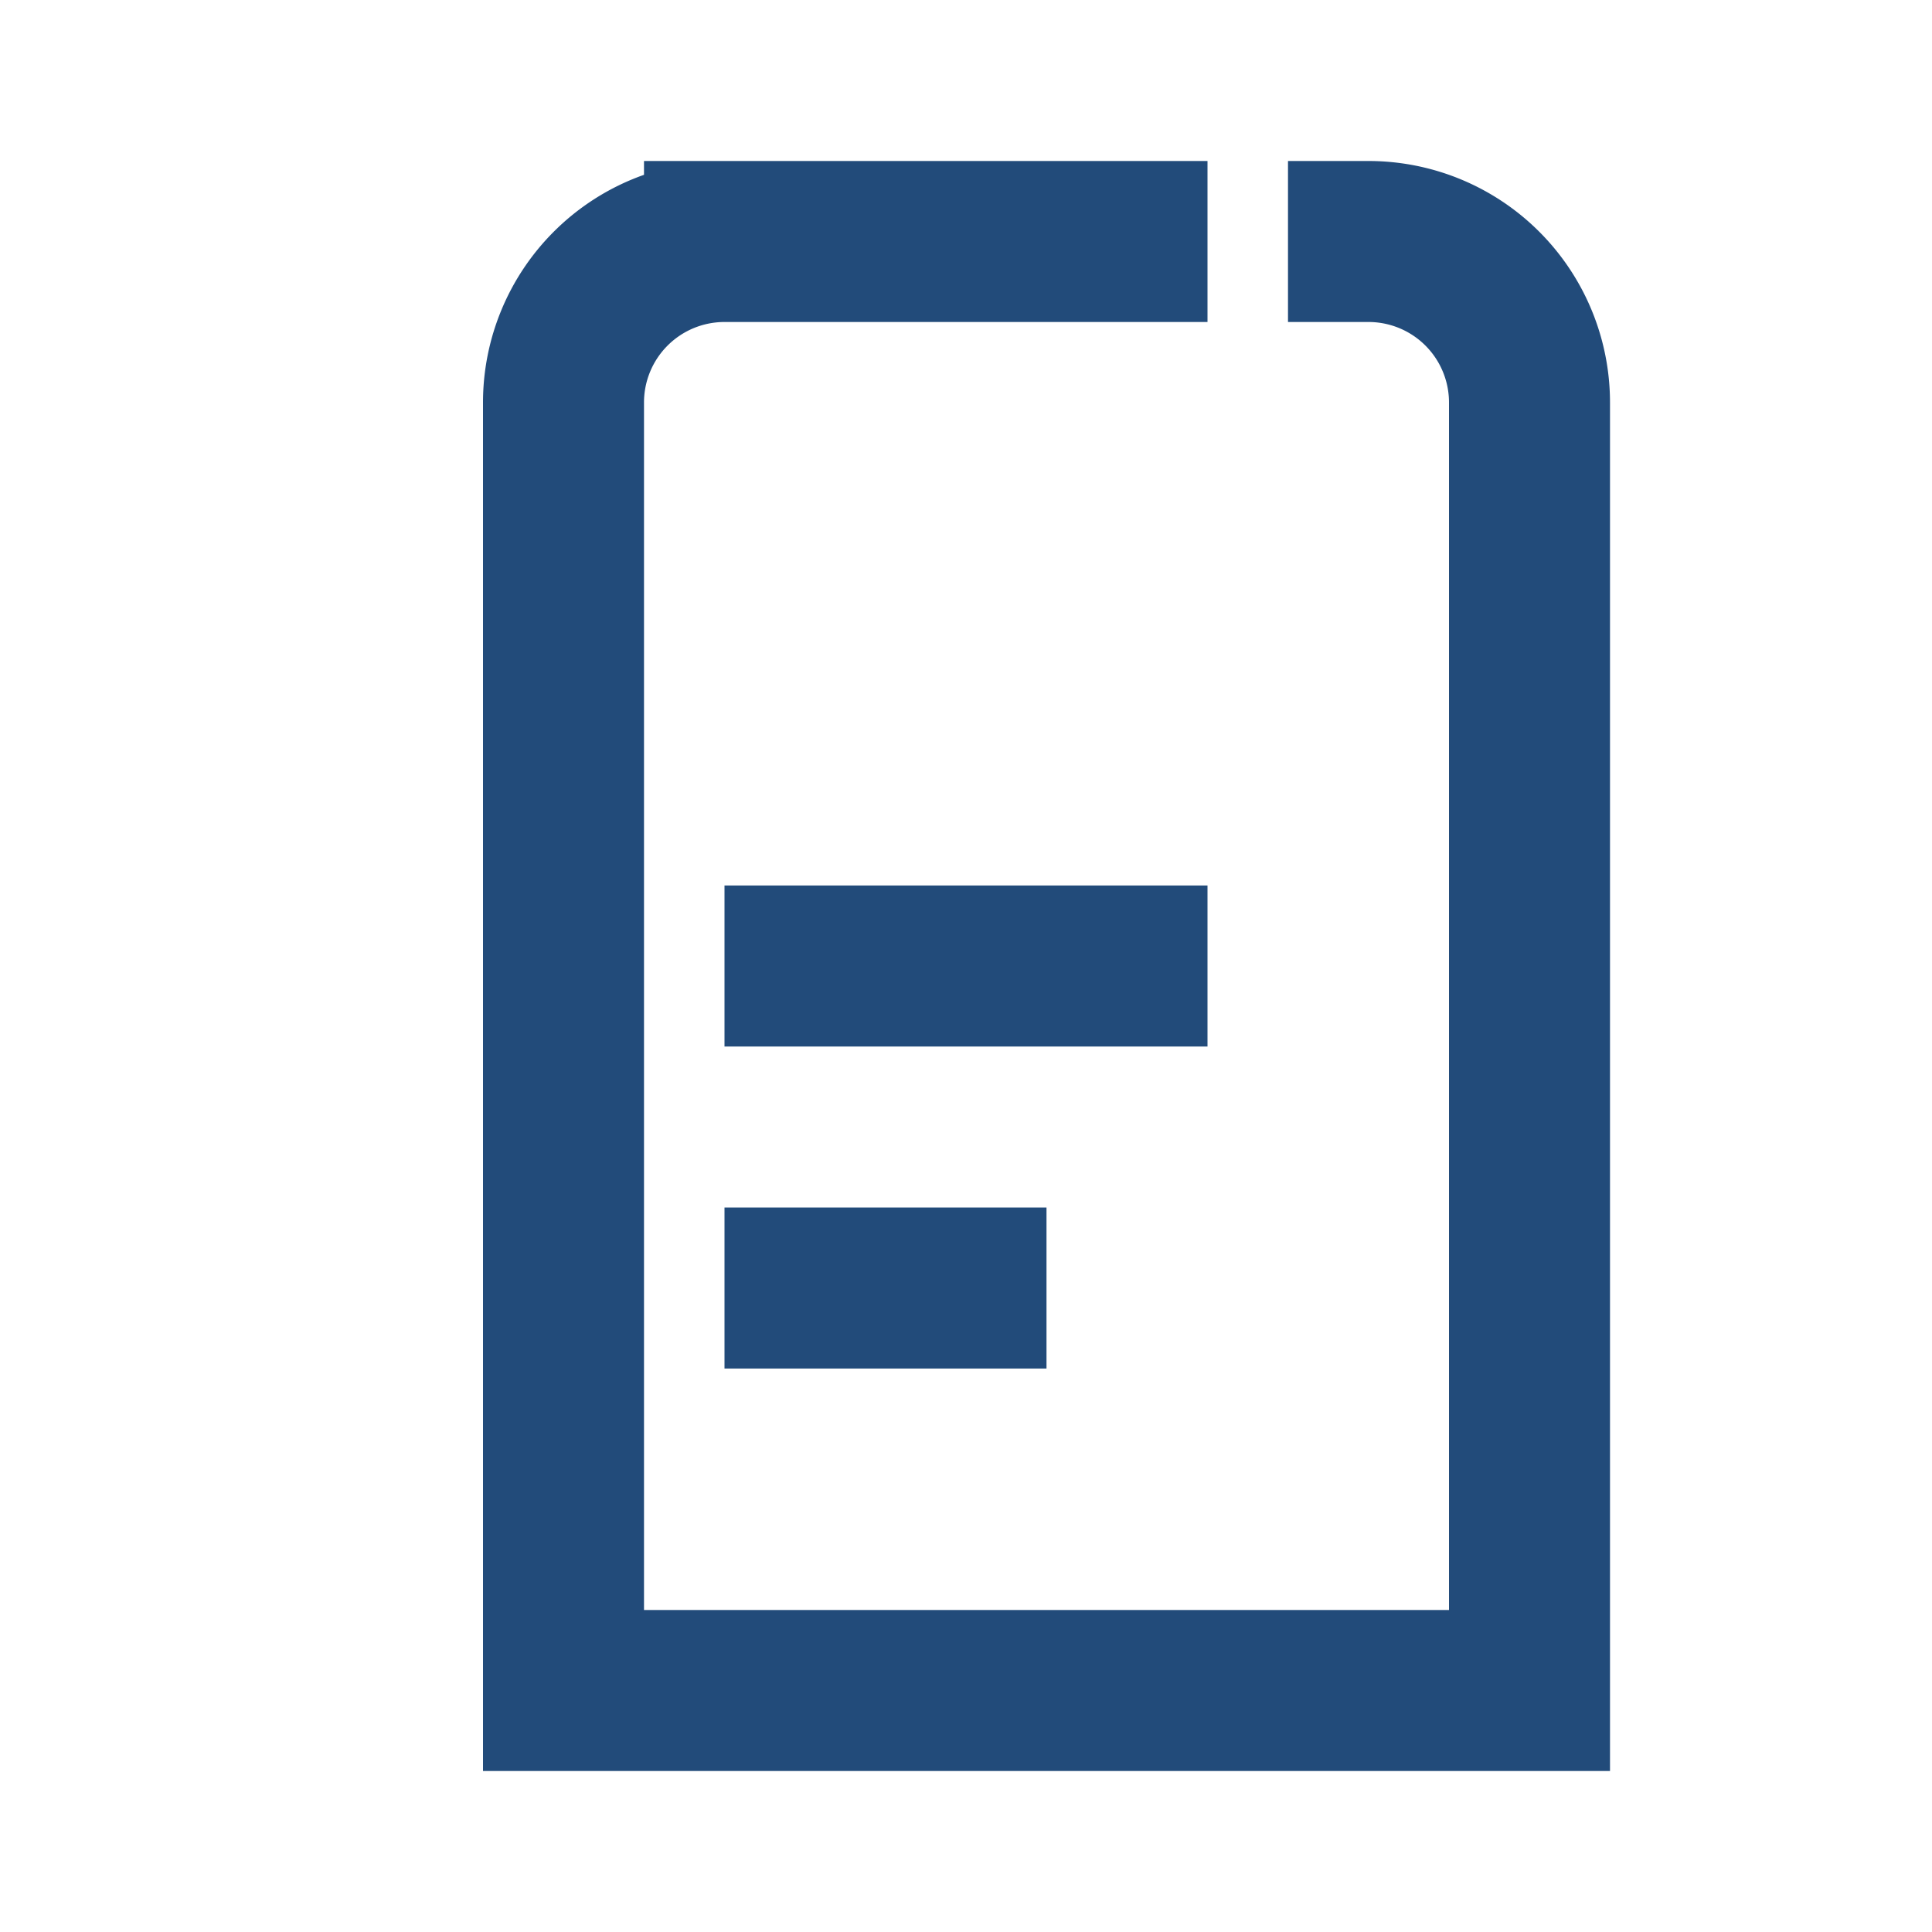 <svg xmlns="http://www.w3.org/2000/svg" width="40" height="40" fill="none" stroke="#224b7a" stroke-width="2" viewBox="0 0 24 24">
  <path d="M16 3h1a2 2 0 0 1 2 2v2M8 3h1m6 0h-6a2 2 0 0 0-2 2v16h12V5a2 2 0 0 0-2-2h-1M9 12h6M9 16h4" />
</svg>
